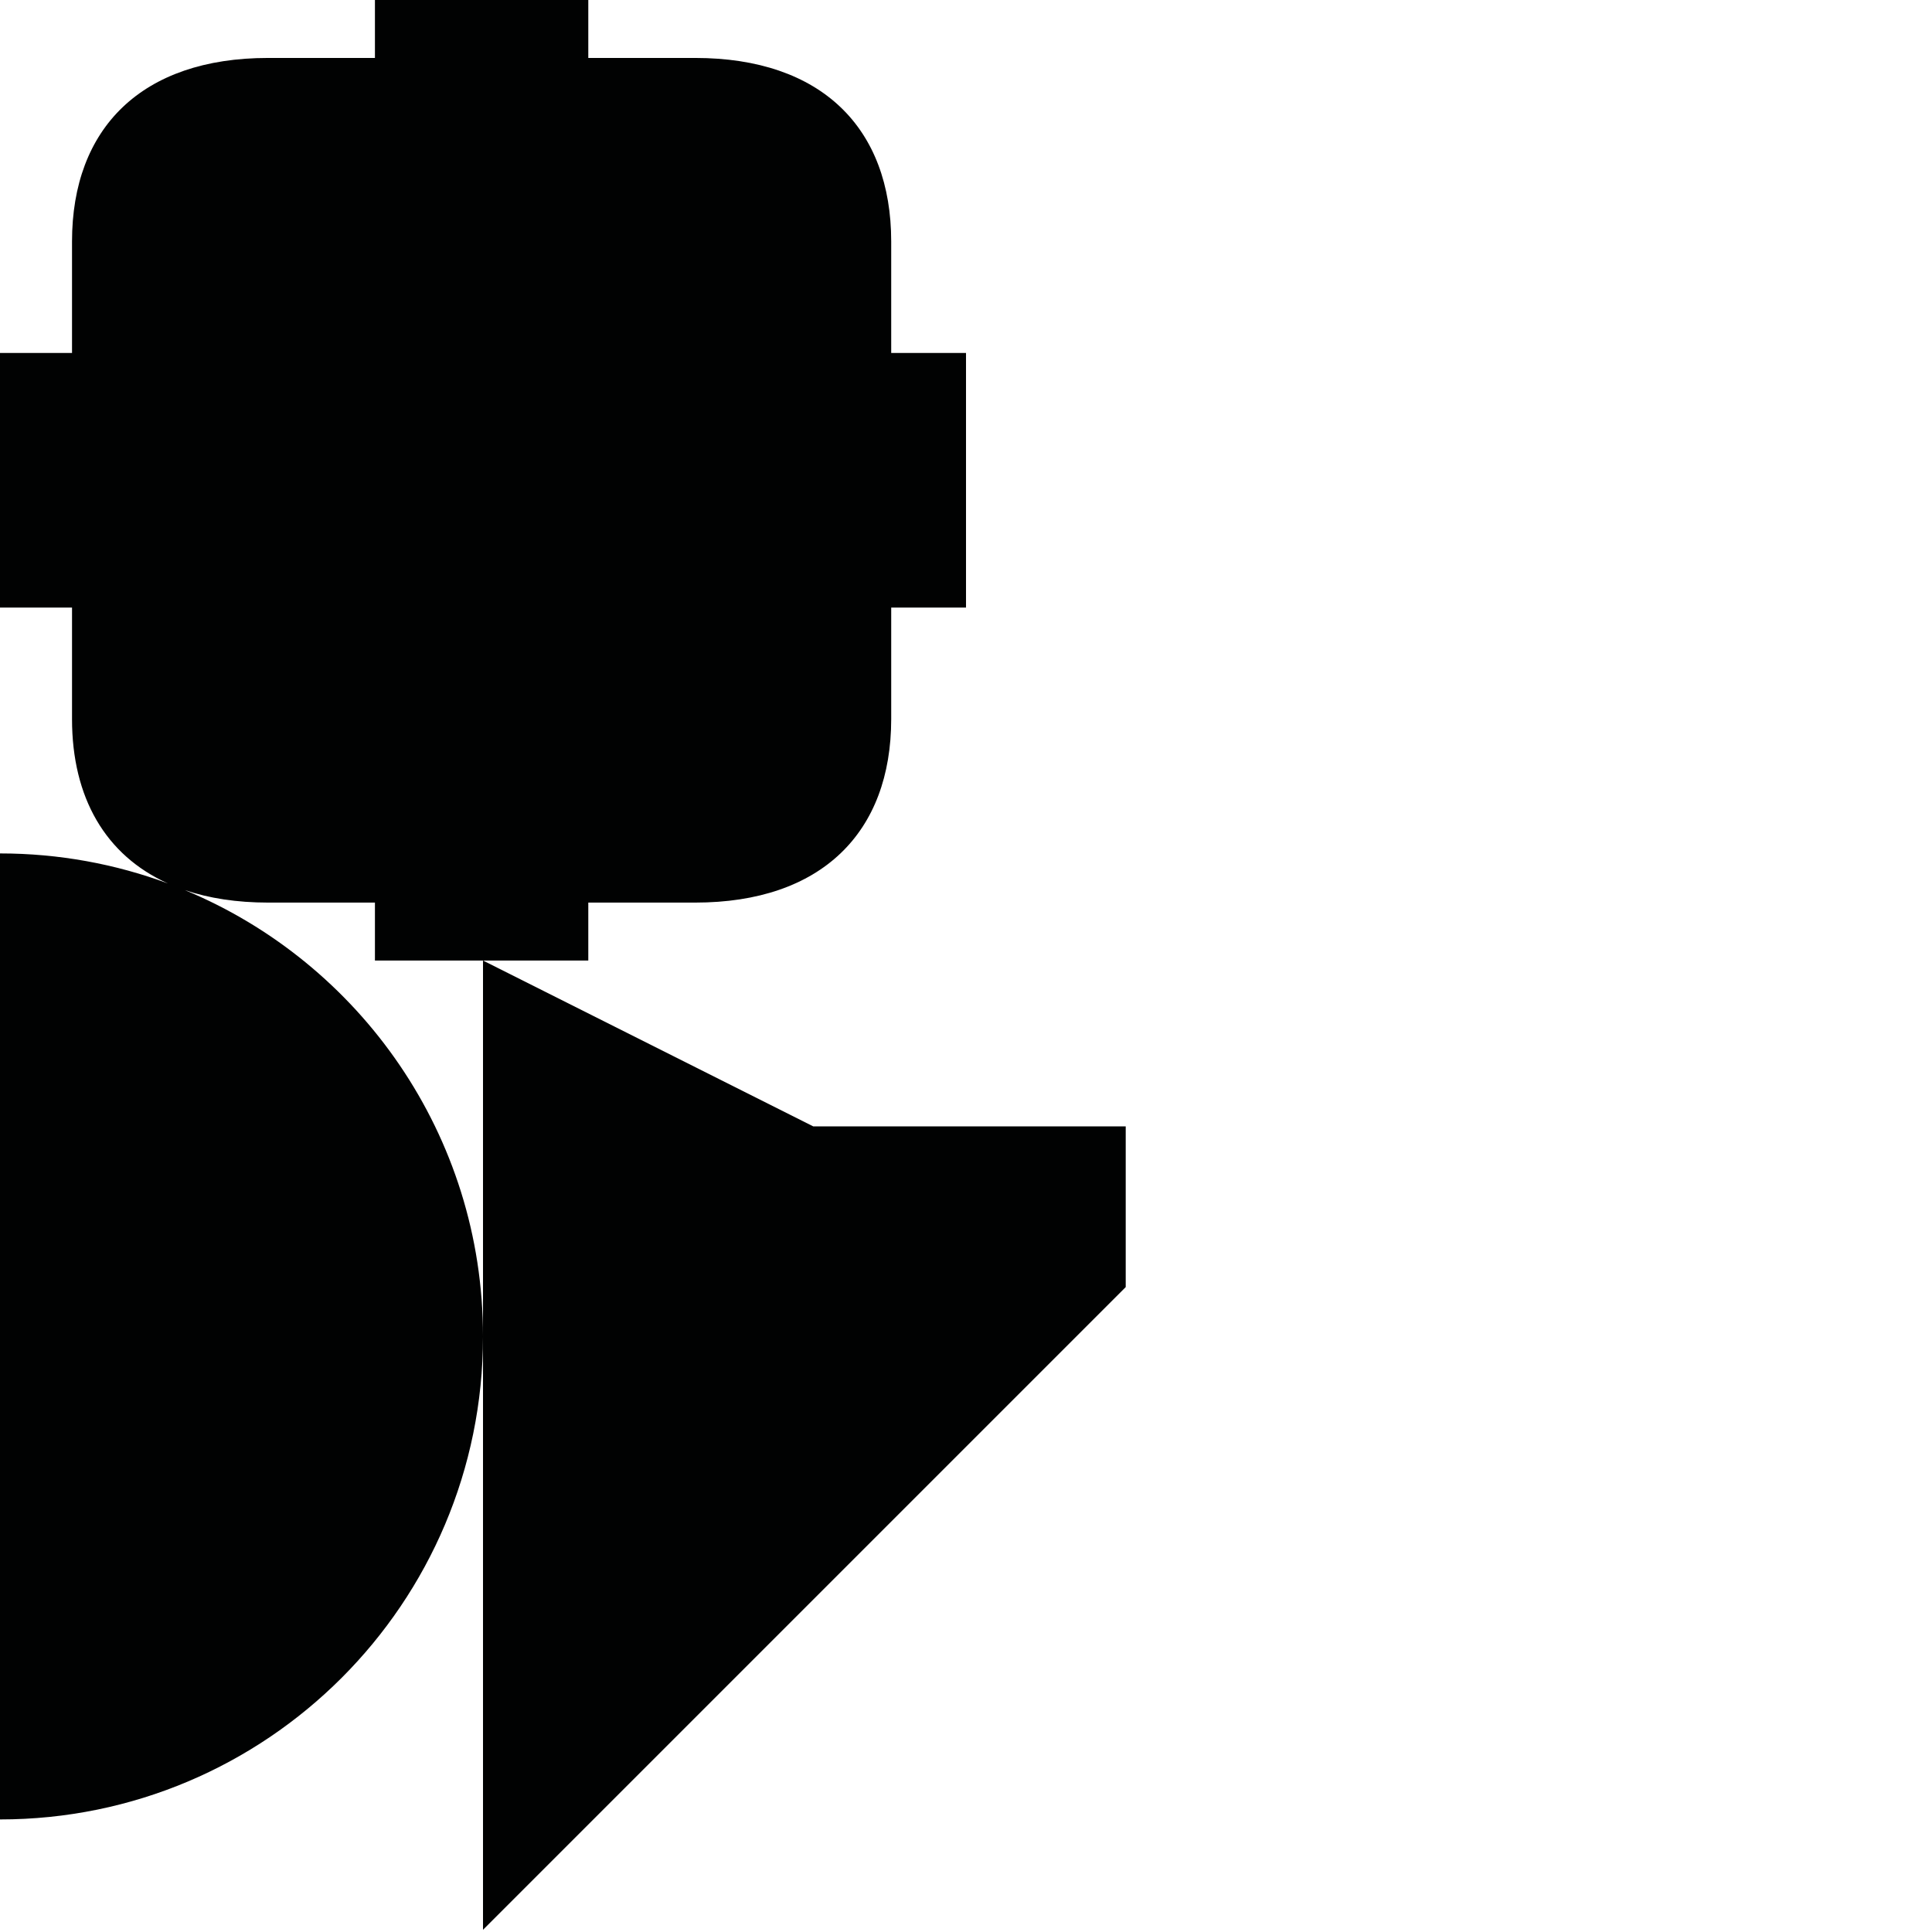 <?xml version="1.0" encoding="utf-8"?>
<!-- Generator: Adobe Illustrator 16.0.0, SVG Export Plug-In . SVG Version: 6.00 Build 0)  -->
<!DOCTYPE svg PUBLIC "-//W3C//DTD SVG 1.1//EN" "http://www.w3.org/Graphics/SVG/1.1/DTD/svg11.dtd">
<svg version="1.1" id="Calque_1" xmlns="http://www.w3.org/2000/svg" xmlns:xlink="http://www.w3.org/1999/xlink" x="0px" y="0px"
	 width="1190.551px" height="1190.551px" viewBox="0 0 1190.551 1190.551" enable-background="new 0 0 1190.551 1190.551"
	 xml:space="preserve">
<g>
	<path fill="#010202" d="M113.881,548.49c14.877,5.052,32.018,7.709,51.308,7.709h65.854v35.709h64.927h1.624h64.926v-35.709h65.854
		c77.912,0,120.811-43.281,120.811-113.078c0-24.755,0-68.714,0-68.714h46.097v-77.368v-2.167v-77.367h-46.099
		c0,0,0-43.963,0-68.715c0-69.799-42.896-113.083-120.809-113.083H362.52V0h-64.926h-1.624h-64.927v35.707h-65.854
		c-77.912,0-120.81,43.284-120.81,113.083c0,24.752,0,68.715,0,68.715H0v77.367v2.167v77.366h44.381c0,0,0,43.961,0,68.714
		c0,48.333,20.575,83.945,59.098,101.282c-32.231-11.953-67.09-18.495-103.479-18.495v595.279
		c164.383,0.001,297.641-133.257,297.641-297.639C297.64,699.506,221.753,593.204,113.881,548.49z"/>
	<polygon fill="#010202" points="501.161,694.117 297.64,591.909 297.64,823.547 297.64,1189.19 693.698,793.133 693.698,694.117 	
		"/>
</g>
</svg>
